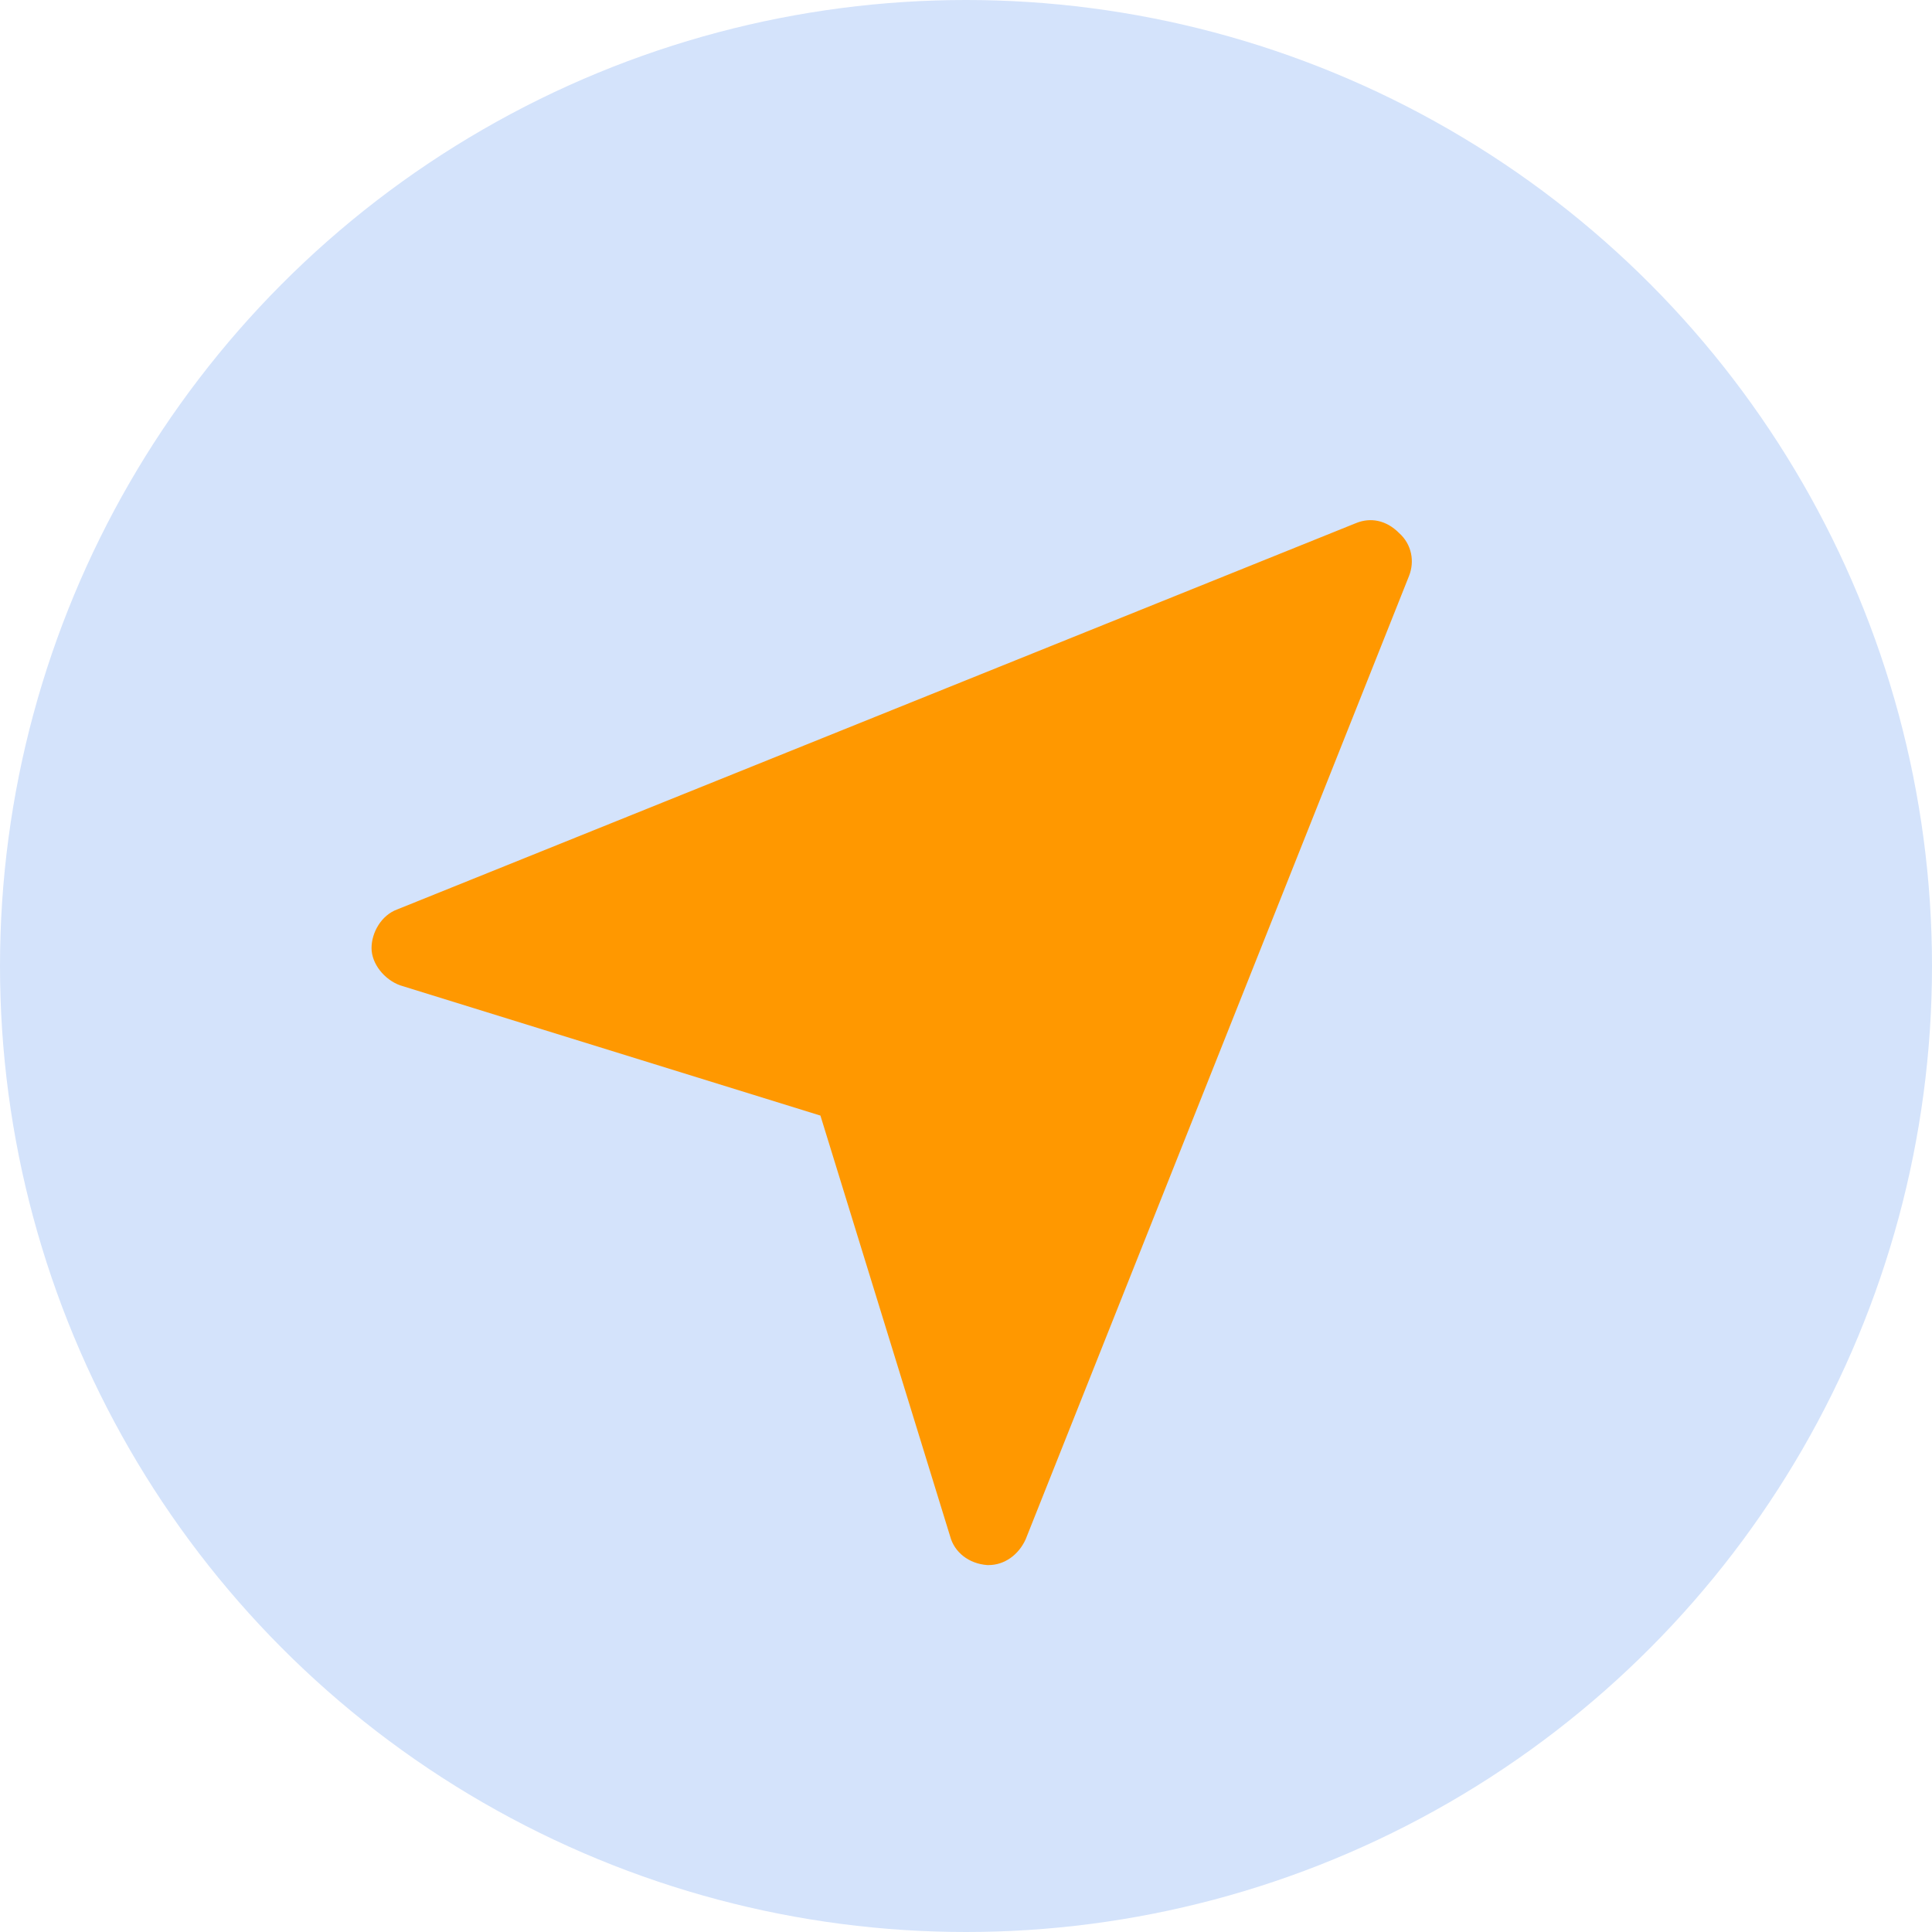 <svg width="26" height="26" viewBox="0 0 26 26" fill="none" xmlns="http://www.w3.org/2000/svg">
<circle cx="13" cy="13" r="13" fill="#D4E3FB"/>
<path d="M18.828 7.173C18.655 6.999 18.445 6.961 18.253 7.038L5.345 12.239C5.134 12.316 5 12.547 5 12.759C5 12.971 5.173 13.183 5.384 13.26L11.041 15.013L12.787 20.677C12.844 20.889 13.036 21.043 13.285 21.062H13.305C13.515 21.062 13.707 20.927 13.803 20.715L18.962 7.751C19.039 7.558 19.001 7.327 18.828 7.173Z" fill="#FF9800"/>
</svg>
